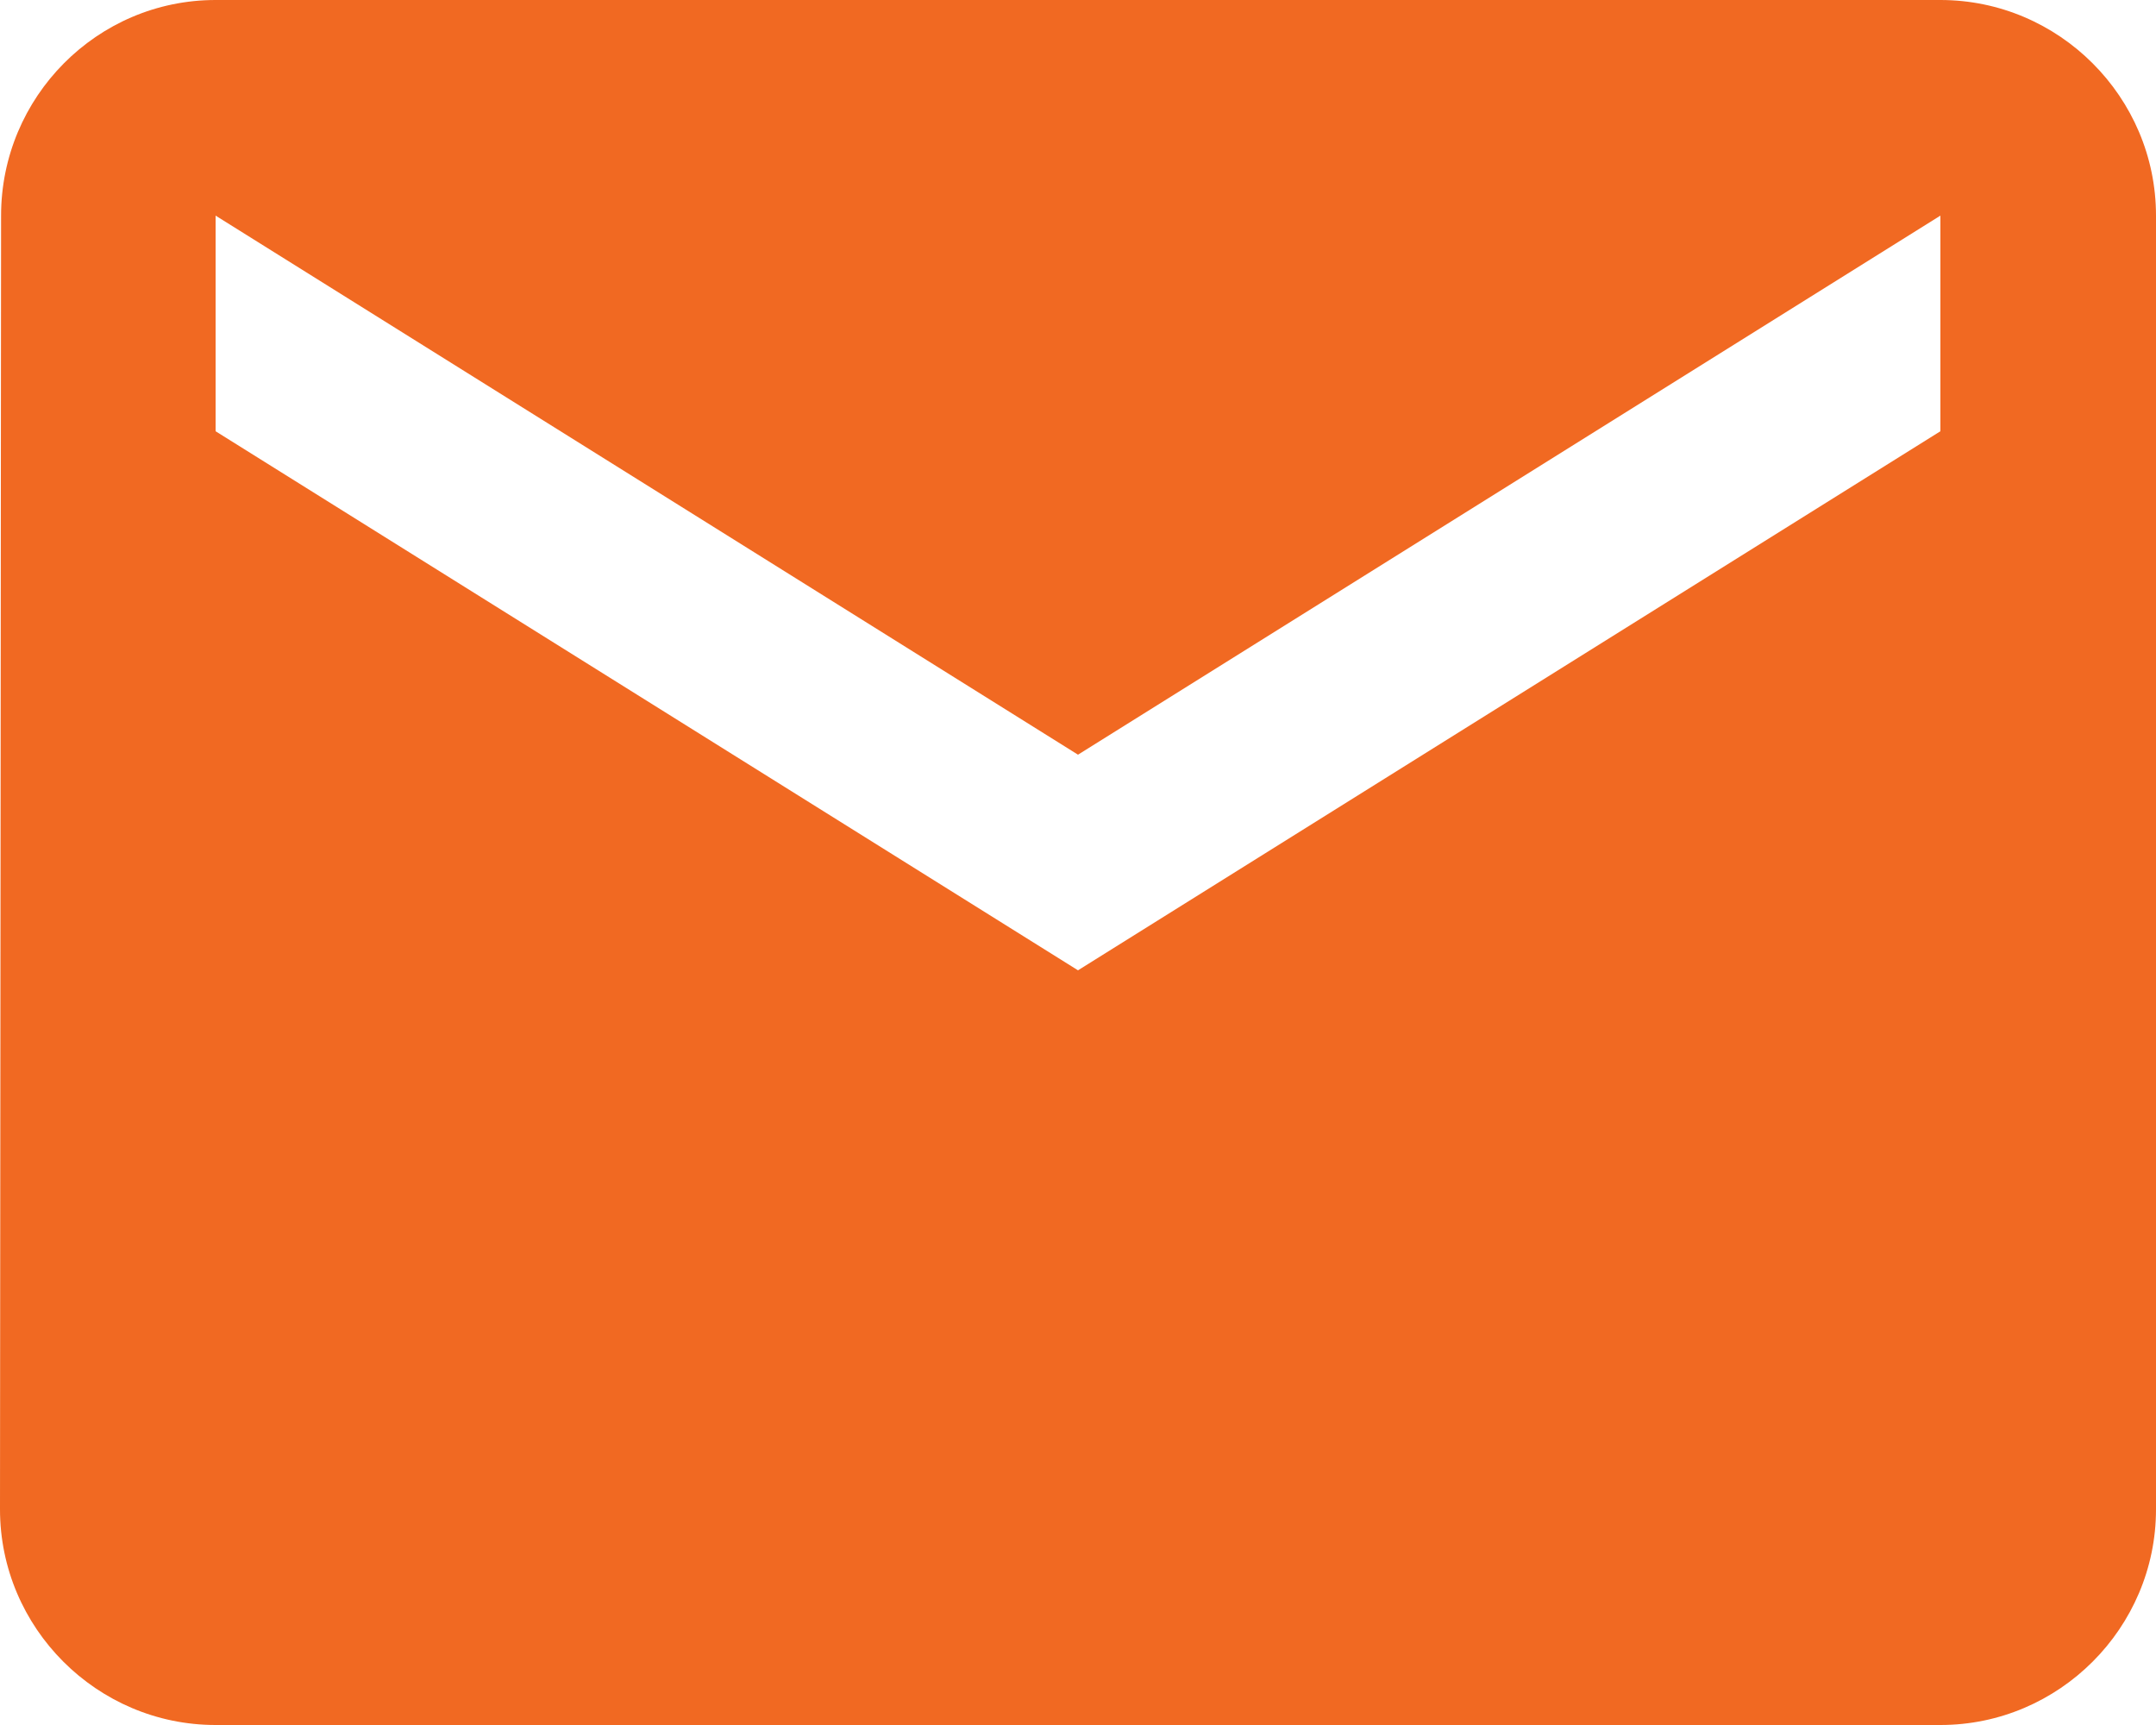 <svg xmlns="http://www.w3.org/2000/svg" viewBox="0 0 20 16">
  <path fill="#F16922" fill-rule="evenodd" d="M18 0H2C.9 0 .01.9.01 2L0 14c0 1.1.9 2 2 2h16c1.1 0 2-.9 2-2V2c0-1.1-.9-2-2-2zm0 4l-8 5-8-5V2l8 5 8-5v2z"/>
</svg>
